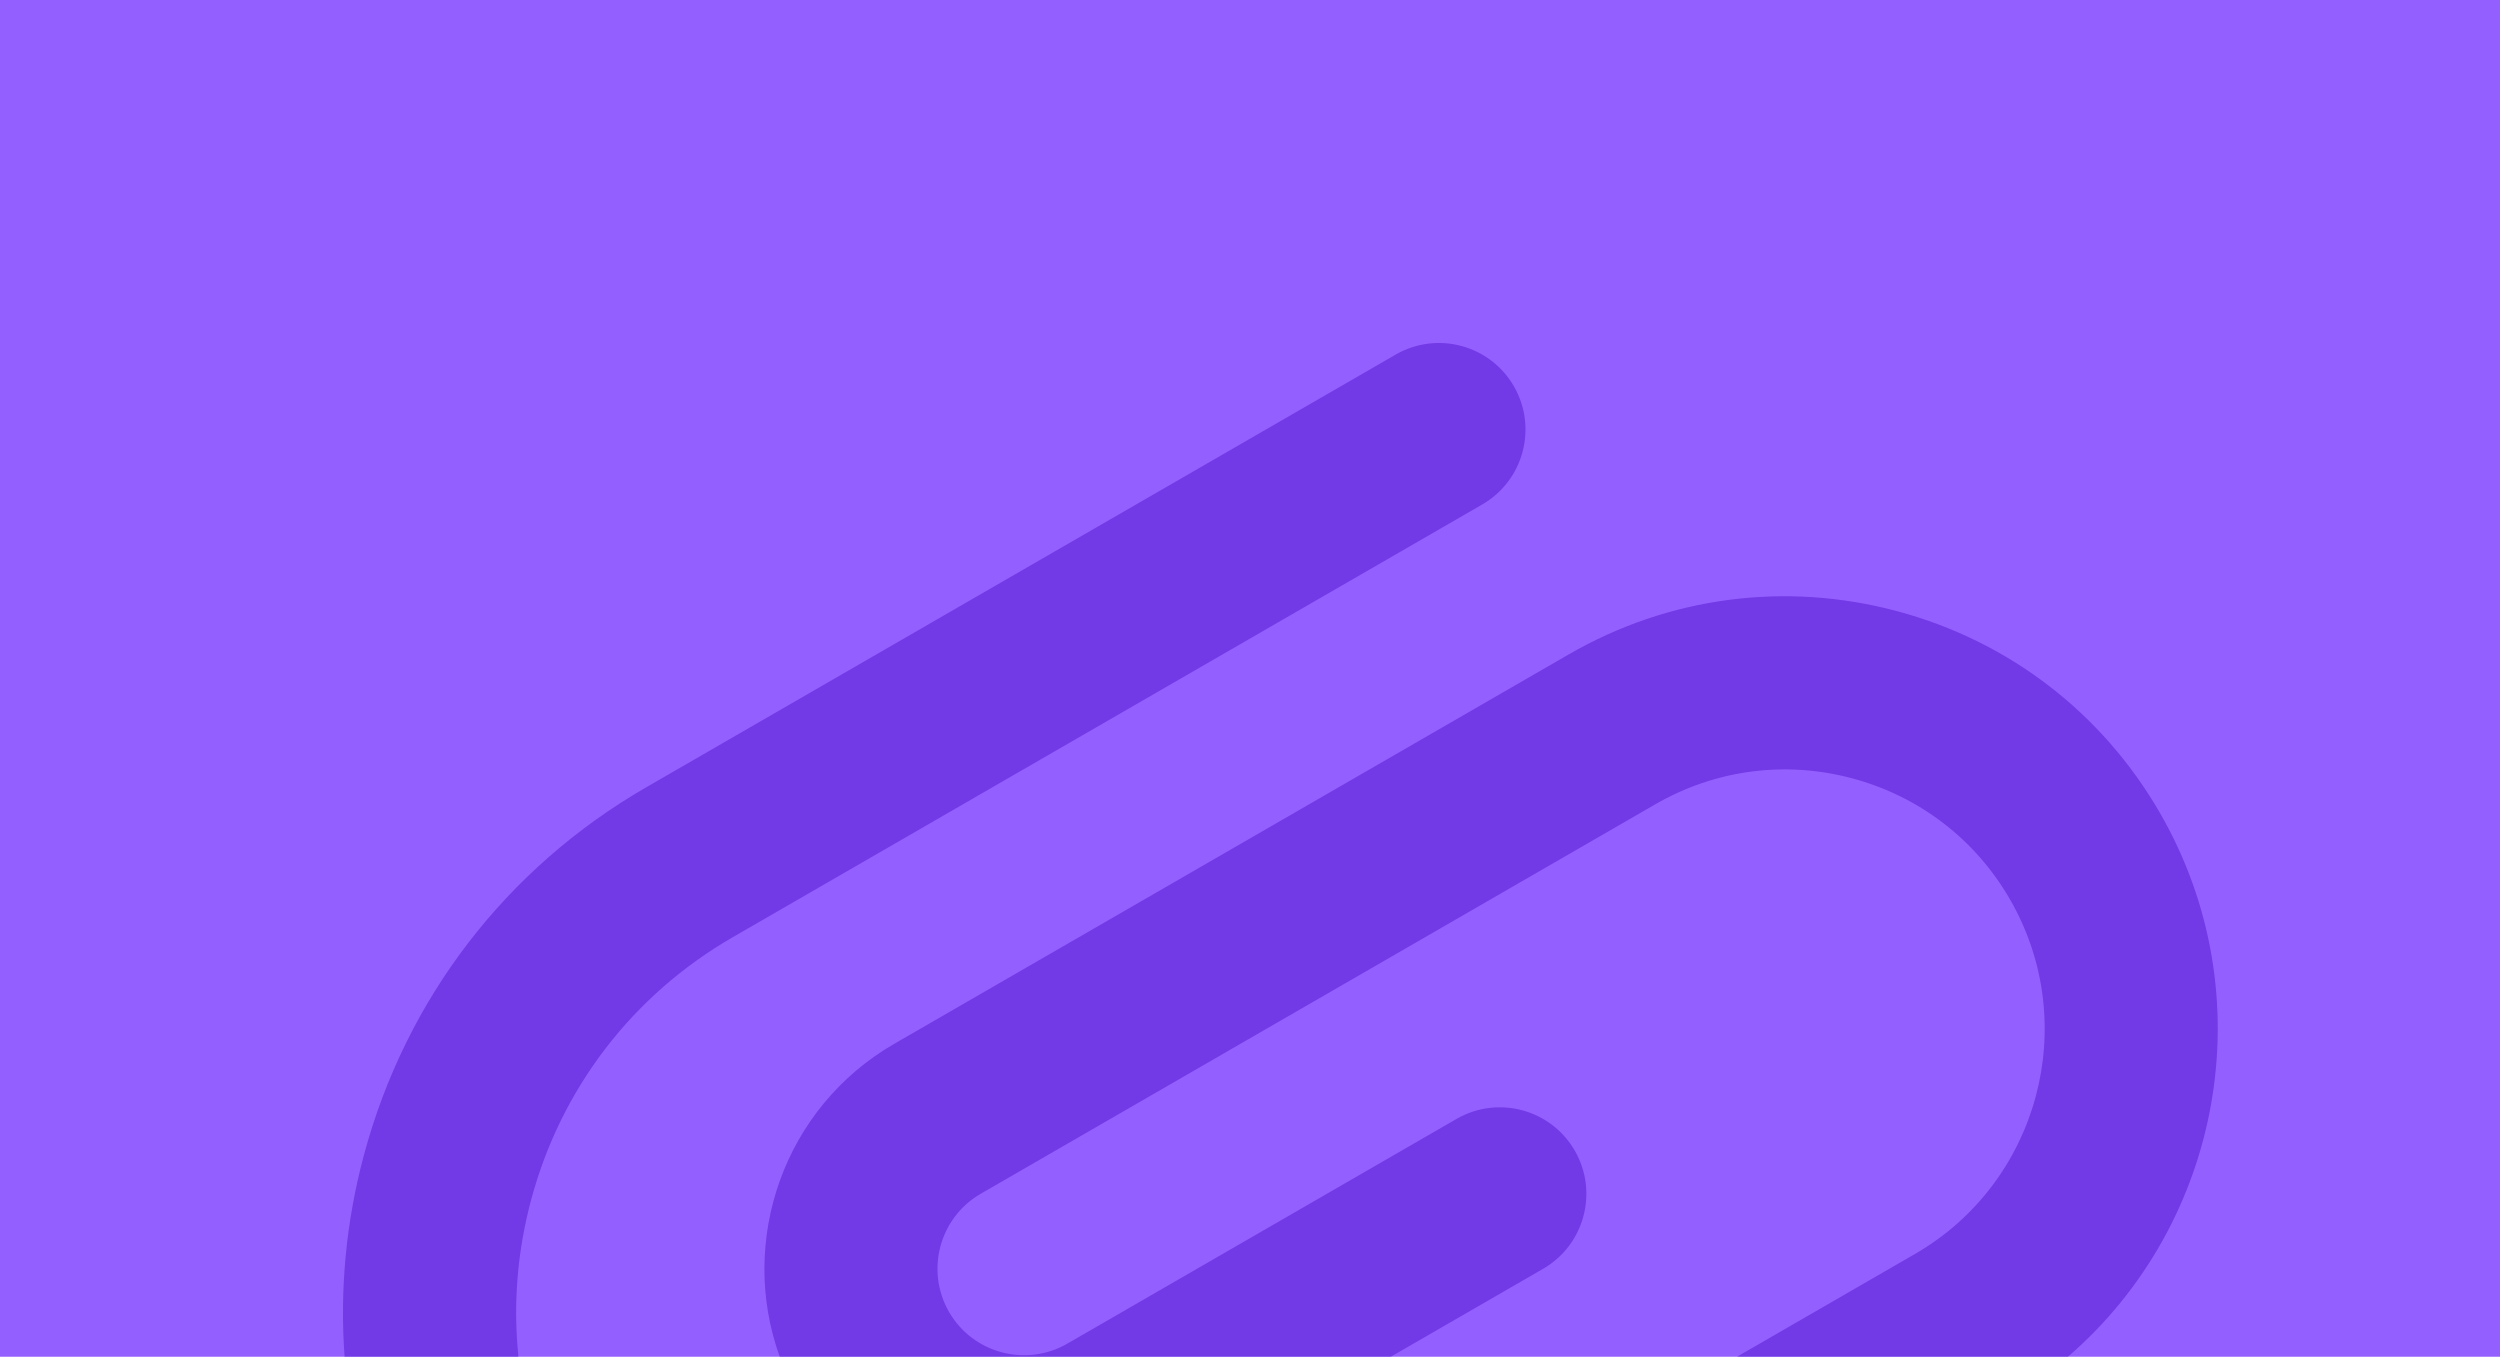 <svg width="328" height="178" viewBox="0 0 328 178" fill="none" xmlns="http://www.w3.org/2000/svg">
<rect width="328" height="178" fill="#945FFF"/>
<path opacity="0.4" fill-rule="evenodd" clip-rule="evenodd" d="M248.901 80.186C263.549 84.111 275.791 93.505 283.373 106.637C297.206 130.597 291.534 160.555 271.315 178H227.9L251.241 164.524C267.506 155.133 273.099 134.259 263.707 117.992C259.158 110.113 251.813 104.477 243.024 102.122C234.235 99.767 225.055 100.975 217.175 105.524L128.672 156.621C123.25 159.752 121.386 166.711 124.516 172.133C127.647 177.553 134.605 179.418 140.028 176.288L191.097 146.803C196.528 143.667 203.473 145.528 206.608 150.959C209.743 156.389 207.883 163.334 202.452 166.469L182.48 178H102.298C96.81 162.787 102.832 145.318 117.317 136.955L205.82 85.857C218.954 78.276 234.253 76.261 248.901 80.186ZM68.018 178C67.313 171.194 67.855 164.246 69.679 157.438C73.603 142.79 82.998 130.547 96.132 122.965L194.465 66.19C199.897 63.054 201.757 56.11 198.622 50.679C195.486 45.248 188.541 43.388 183.111 46.523L84.777 103.298C66.39 113.913 53.238 131.053 47.742 151.56C45.398 160.31 44.567 169.225 45.21 178H68.018Z" fill="#4000C0"/>
</svg>
